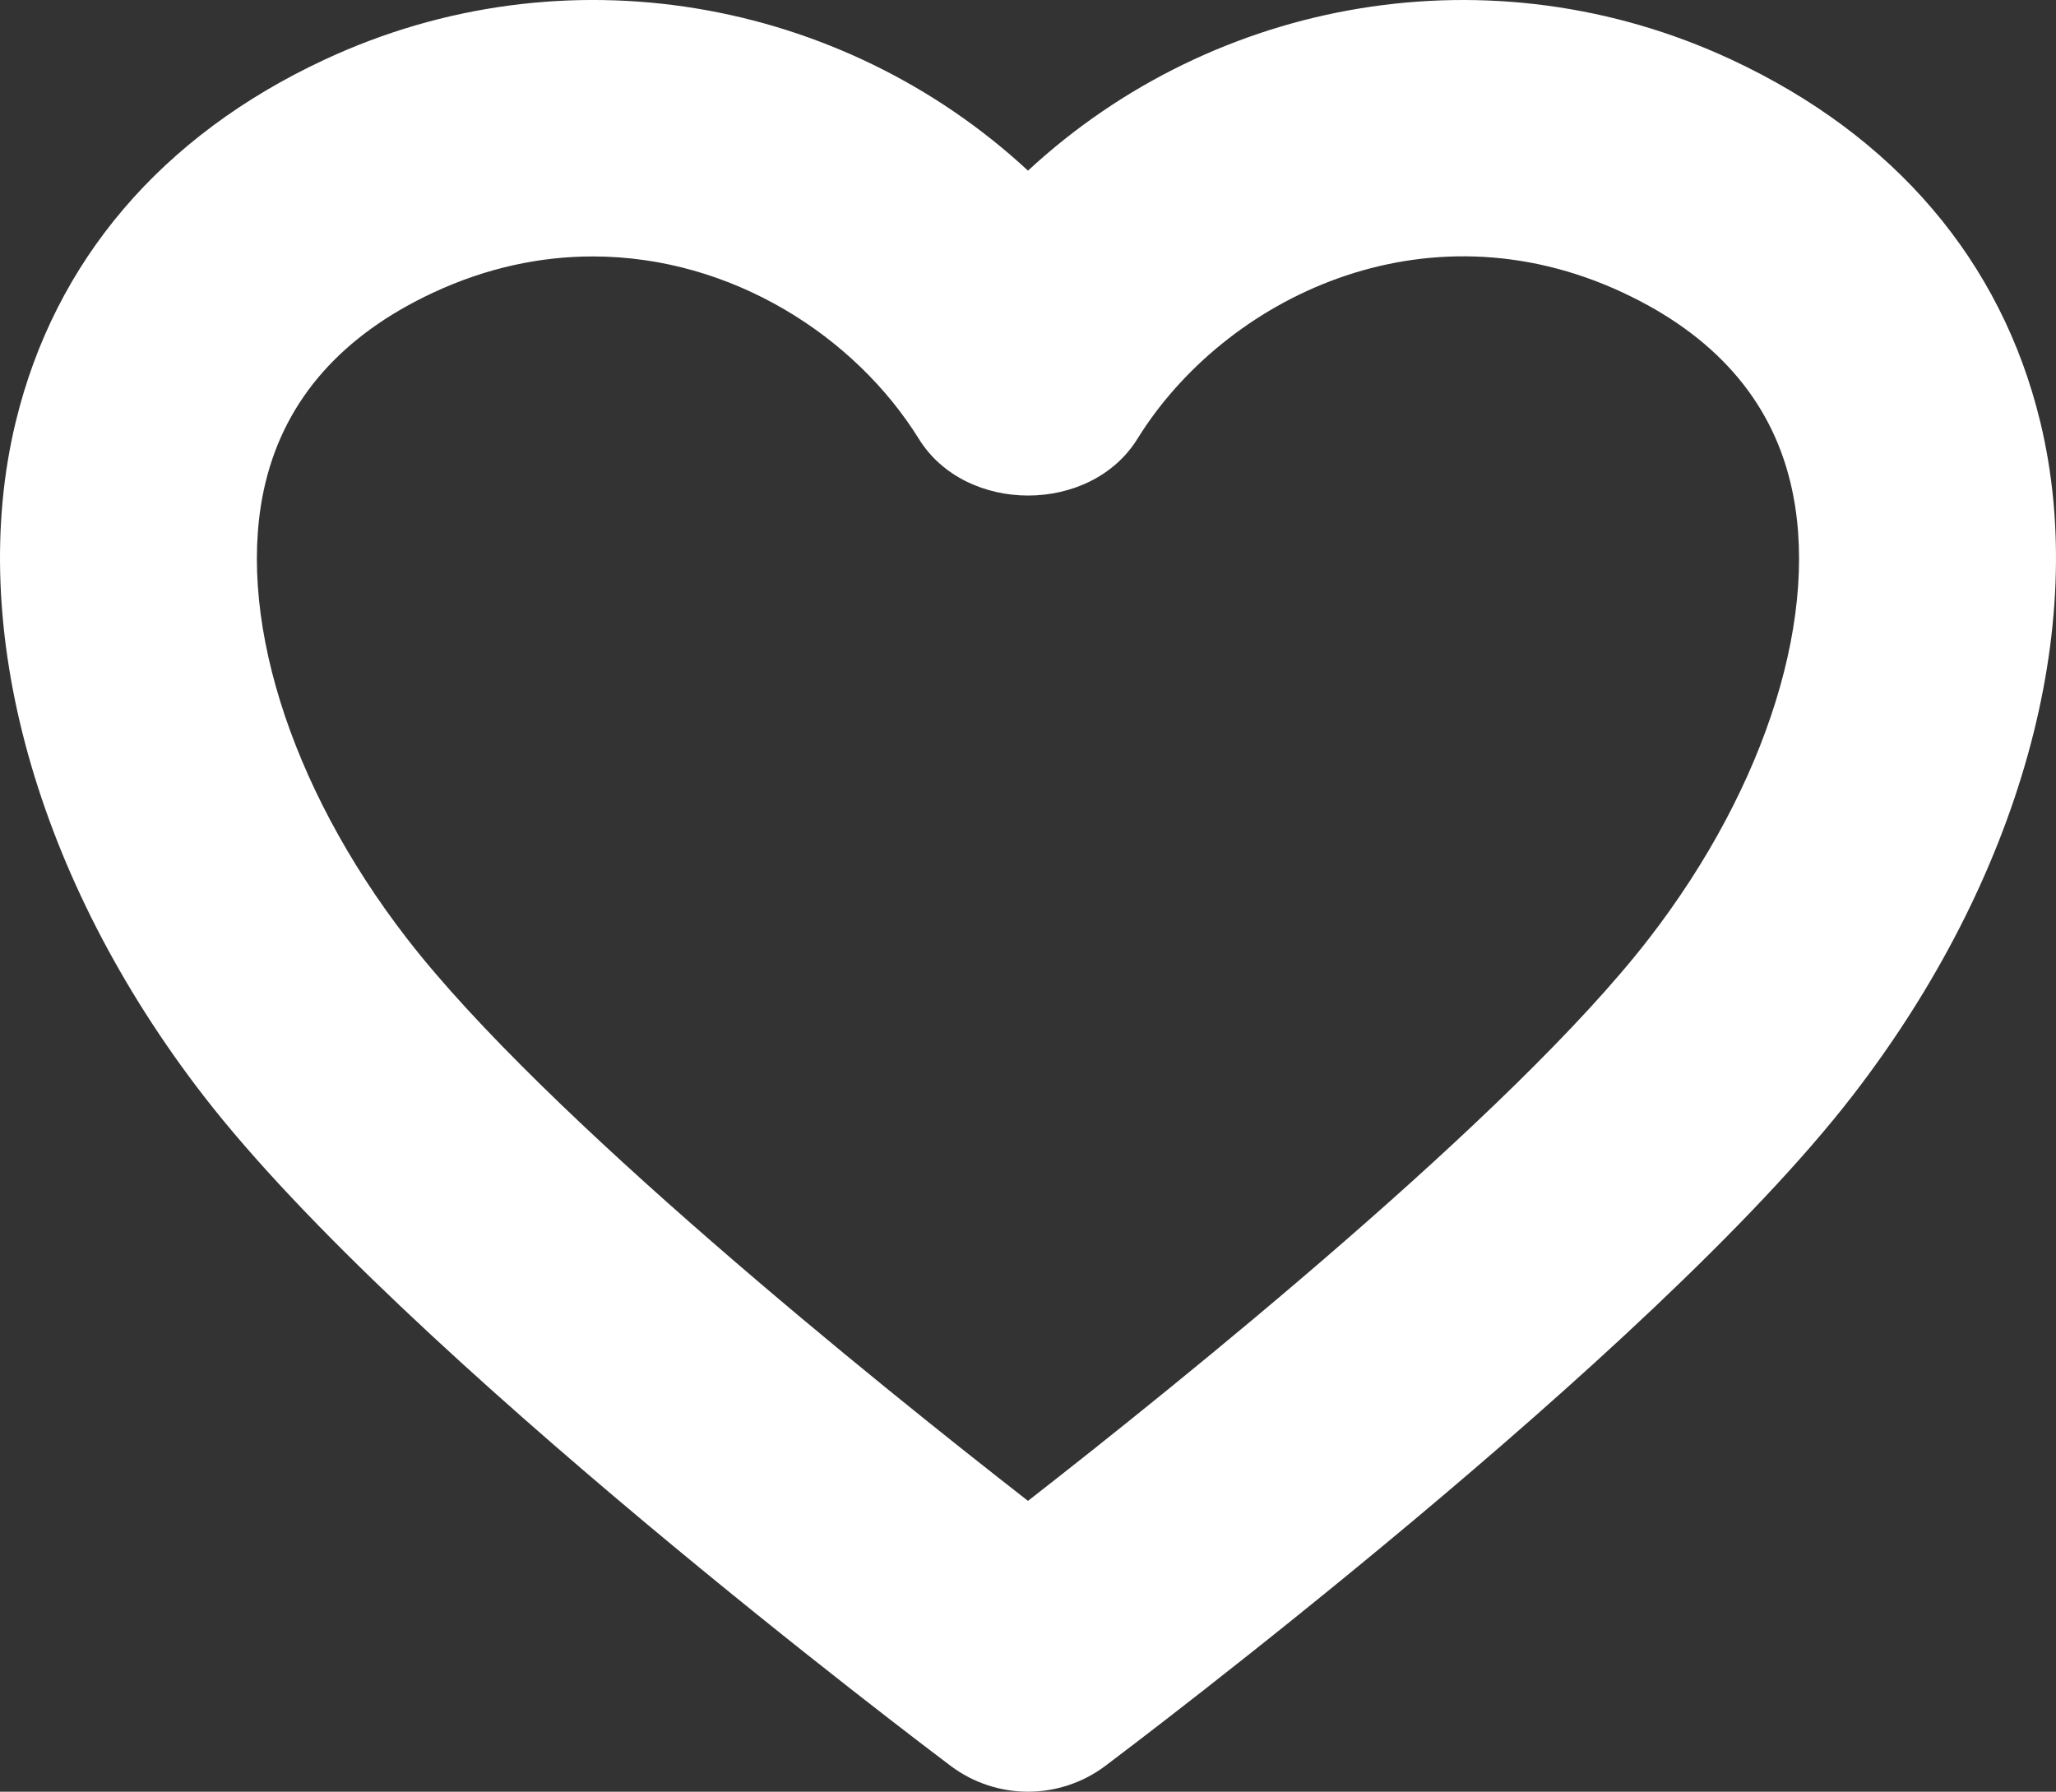 <?xml version="1.0" encoding="utf-8"?>
<!-- Generator: Adobe Illustrator 16.0.0, SVG Export Plug-In . SVG Version: 6.00 Build 0)  -->
<!DOCTYPE svg PUBLIC "-//W3C//DTD SVG 1.1//EN" "http://www.w3.org/Graphics/SVG/1.1/DTD/svg11.dtd">
<svg version="1.1" id="Layer_1" xmlns="http://www.w3.org/2000/svg" xmlns:xlink="http://www.w3.org/1999/xlink" x="0px" y="0px"
	 width="33px" height="28.758px" viewBox="0 0 33 28.758" enable-background="new 0 0 33 28.758" xml:space="preserve">
<rect x="0" y="0" width="33" height="28.758" fill="#333333" stroke="none"/>
<path fill="#FFFFFF" d="M16.5,28.758c-0.435,0-0.872-0.138-1.238-0.412c-0.357-0.27-8.795-6.617-11.994-10.757
	c-2.688-3.477-3.816-7.521-3.015-10.82c0.626-2.582,2.34-4.592,4.955-5.811C9.055-0.838,13.507-0.034,16.5,2.739
	c2.994-2.775,7.445-3.575,11.292-1.781c2.615,1.219,4.329,3.229,4.955,5.811c0.801,3.299-0.326,7.344-3.015,10.821
	c-3.198,4.139-11.637,10.486-11.994,10.756C17.372,28.62,16.935,28.758,16.5,28.758z M9.515,4.116c-0.83,0-1.696,0.177-2.562,0.581
	c-1.46,0.681-2.366,1.705-2.691,3.046c-0.5,2.06,0.37,4.865,2.27,7.321c2.188,2.832,7.537,7.133,9.968,9.026
	c2.43-1.894,7.782-6.198,9.967-9.026c1.9-2.457,2.77-5.262,2.27-7.321c-0.323-1.341-1.229-2.365-2.688-3.046l0,0
	c-3.196-1.493-6.399,0.097-7.793,2.347c-0.752,1.213-2.757,1.213-3.508,0C13.729,5.403,11.751,4.116,9.515,4.116z"/>
</svg>
